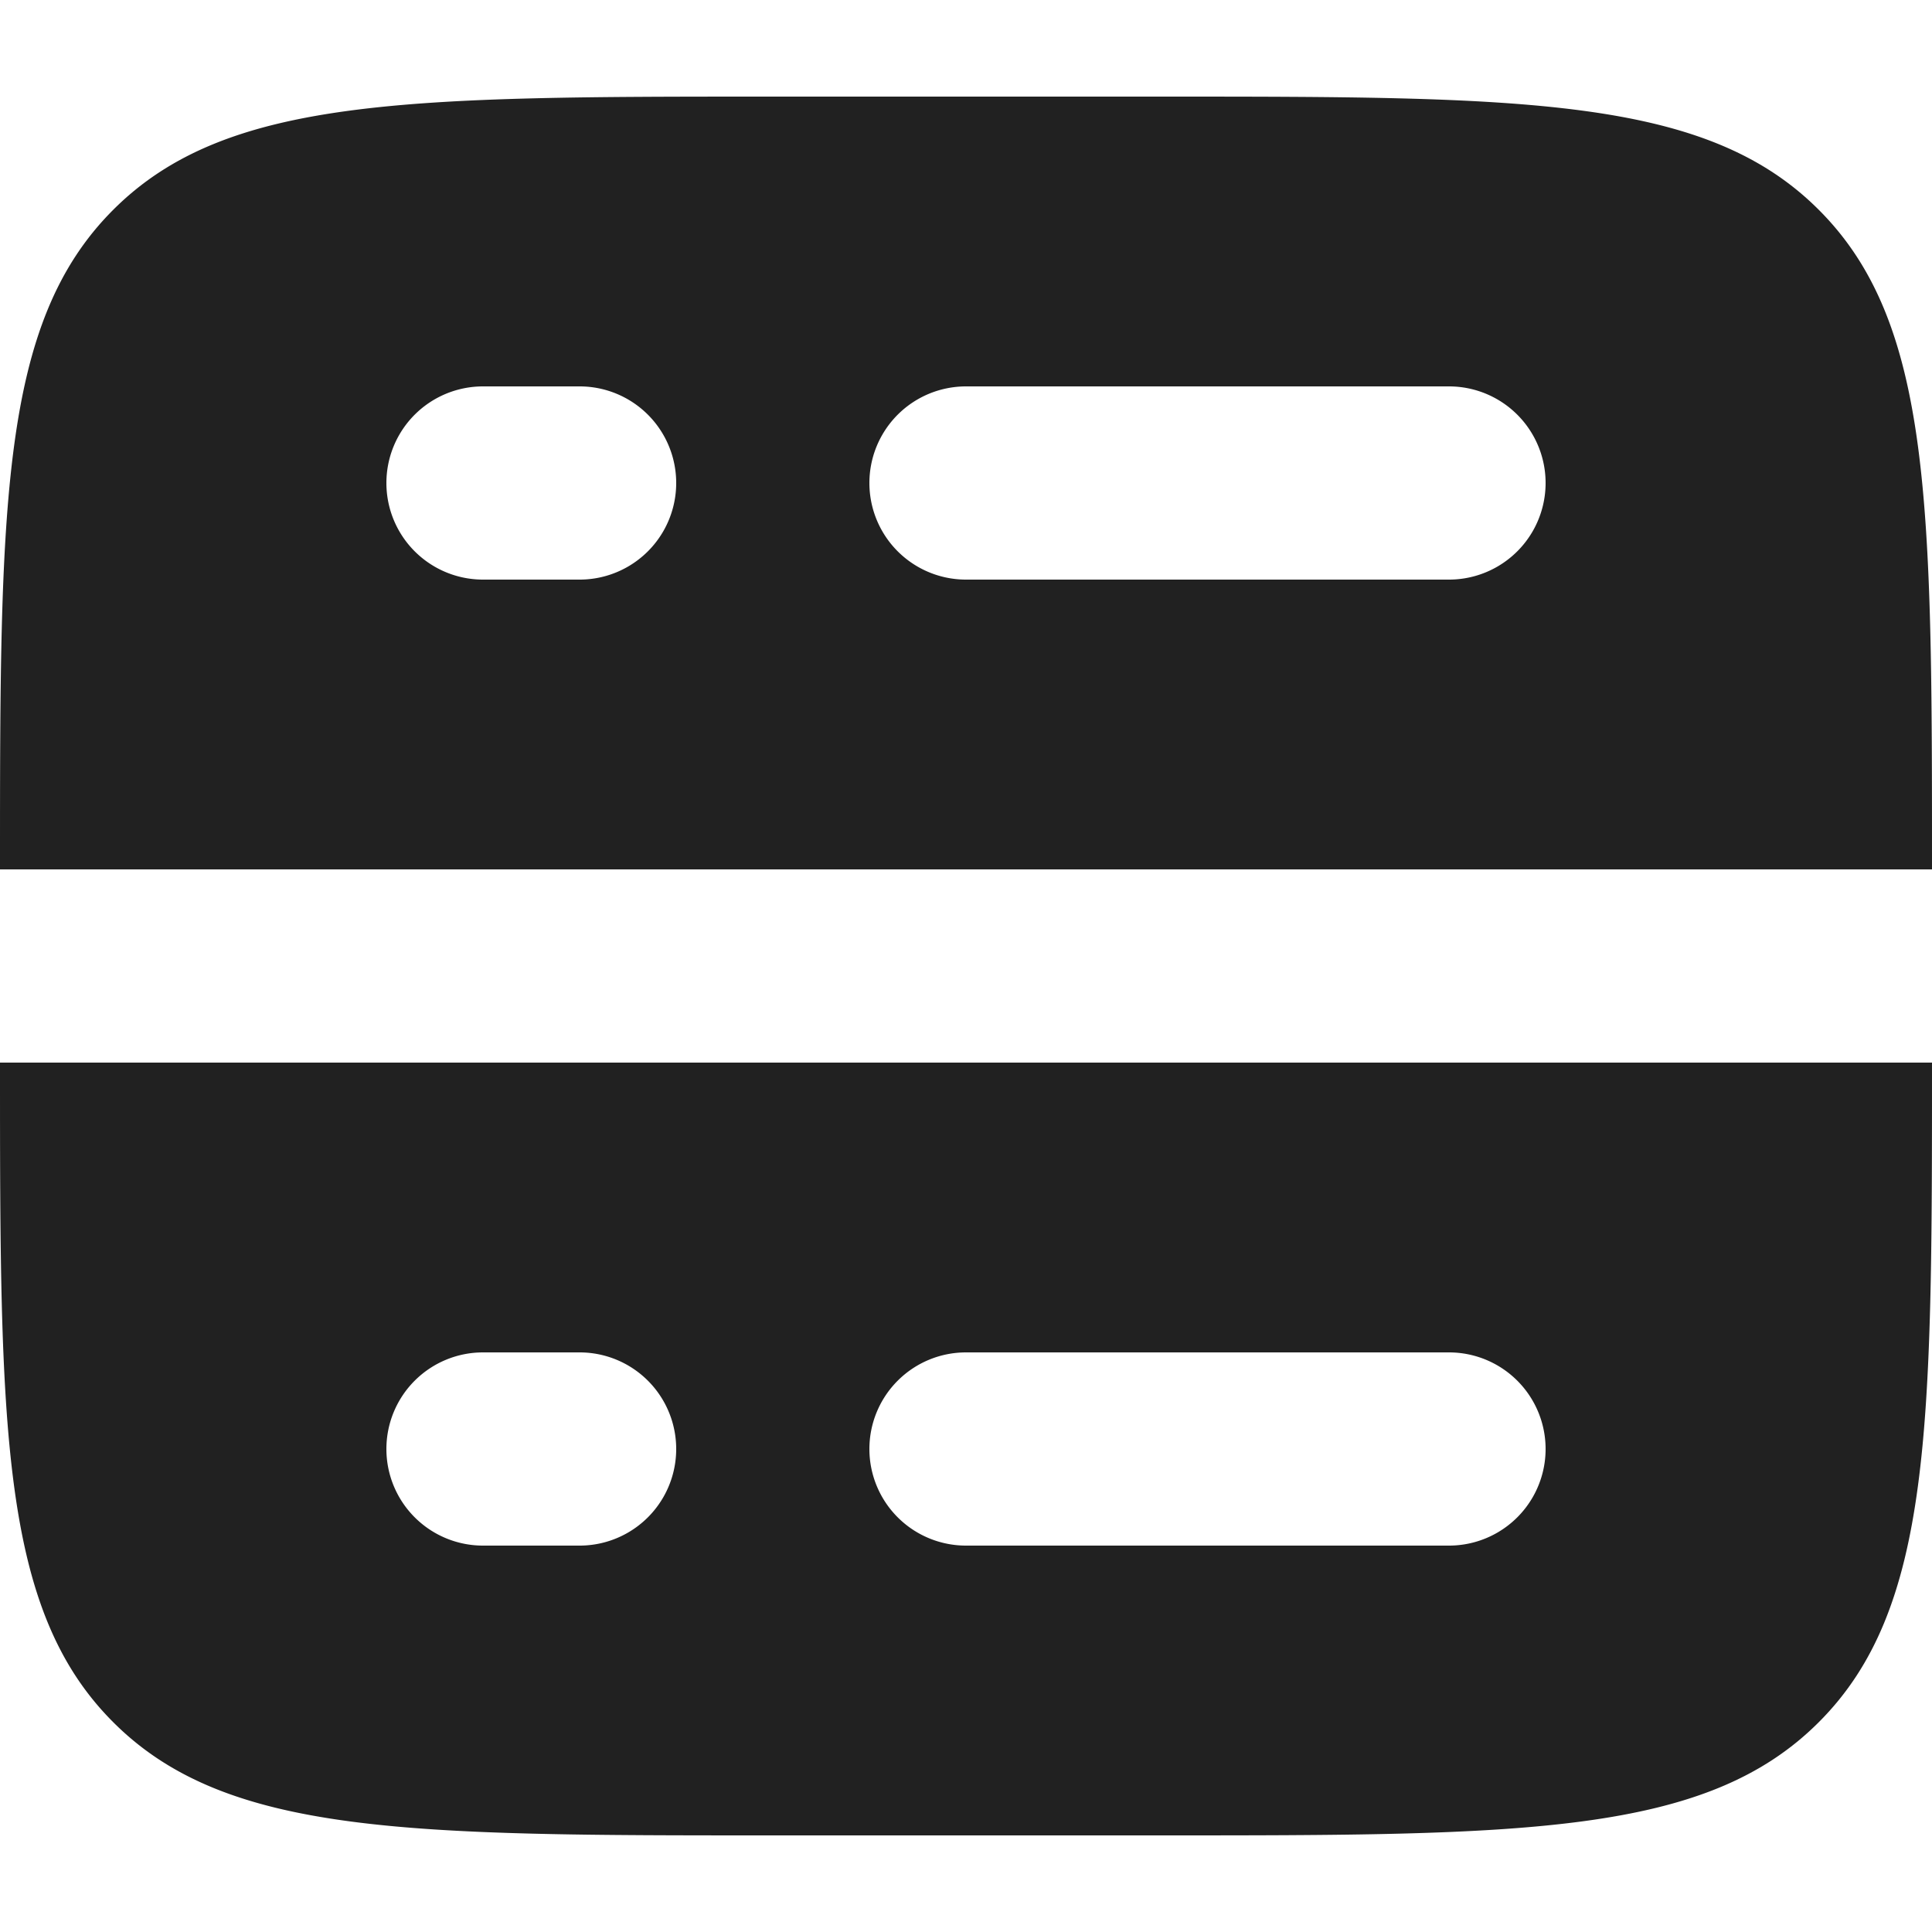 <svg xmlns="http://www.w3.org/2000/svg" width="20" height="20" fill="none" viewBox="0 0 20 20"><path fill="#212121" fill-rule="evenodd" d="M0 11c0 3.771 0 5.657 1.172 6.828C2.343 19 4.229 19 8 19h4c3.771 0 5.657 0 6.828-1.172C20 16.657 20 14.771 20 11H0Zm20-2c0-3.771 0-5.657-1.172-6.828C17.657 1 15.771 1 12 1H8C4.229 1 2.343 1 1.172 2.172 0 3.343 0 5.229 0 9h20ZM4 15a1 1 0 0 1 1-1h1a1 1 0 1 1 0 2H5a1 1 0 0 1-1-1Zm5 0a1 1 0 0 1 1-1h5a1 1 0 1 1 0 2h-5a1 1 0 0 1-1-1ZM5 4a1 1 0 0 0 0 2h1a1 1 0 0 0 0-2H5Zm5 0a1 1 0 0 0 0 2h5a1 1 0 1 0 0-2h-5Z" clip-rule="evenodd"/></svg>